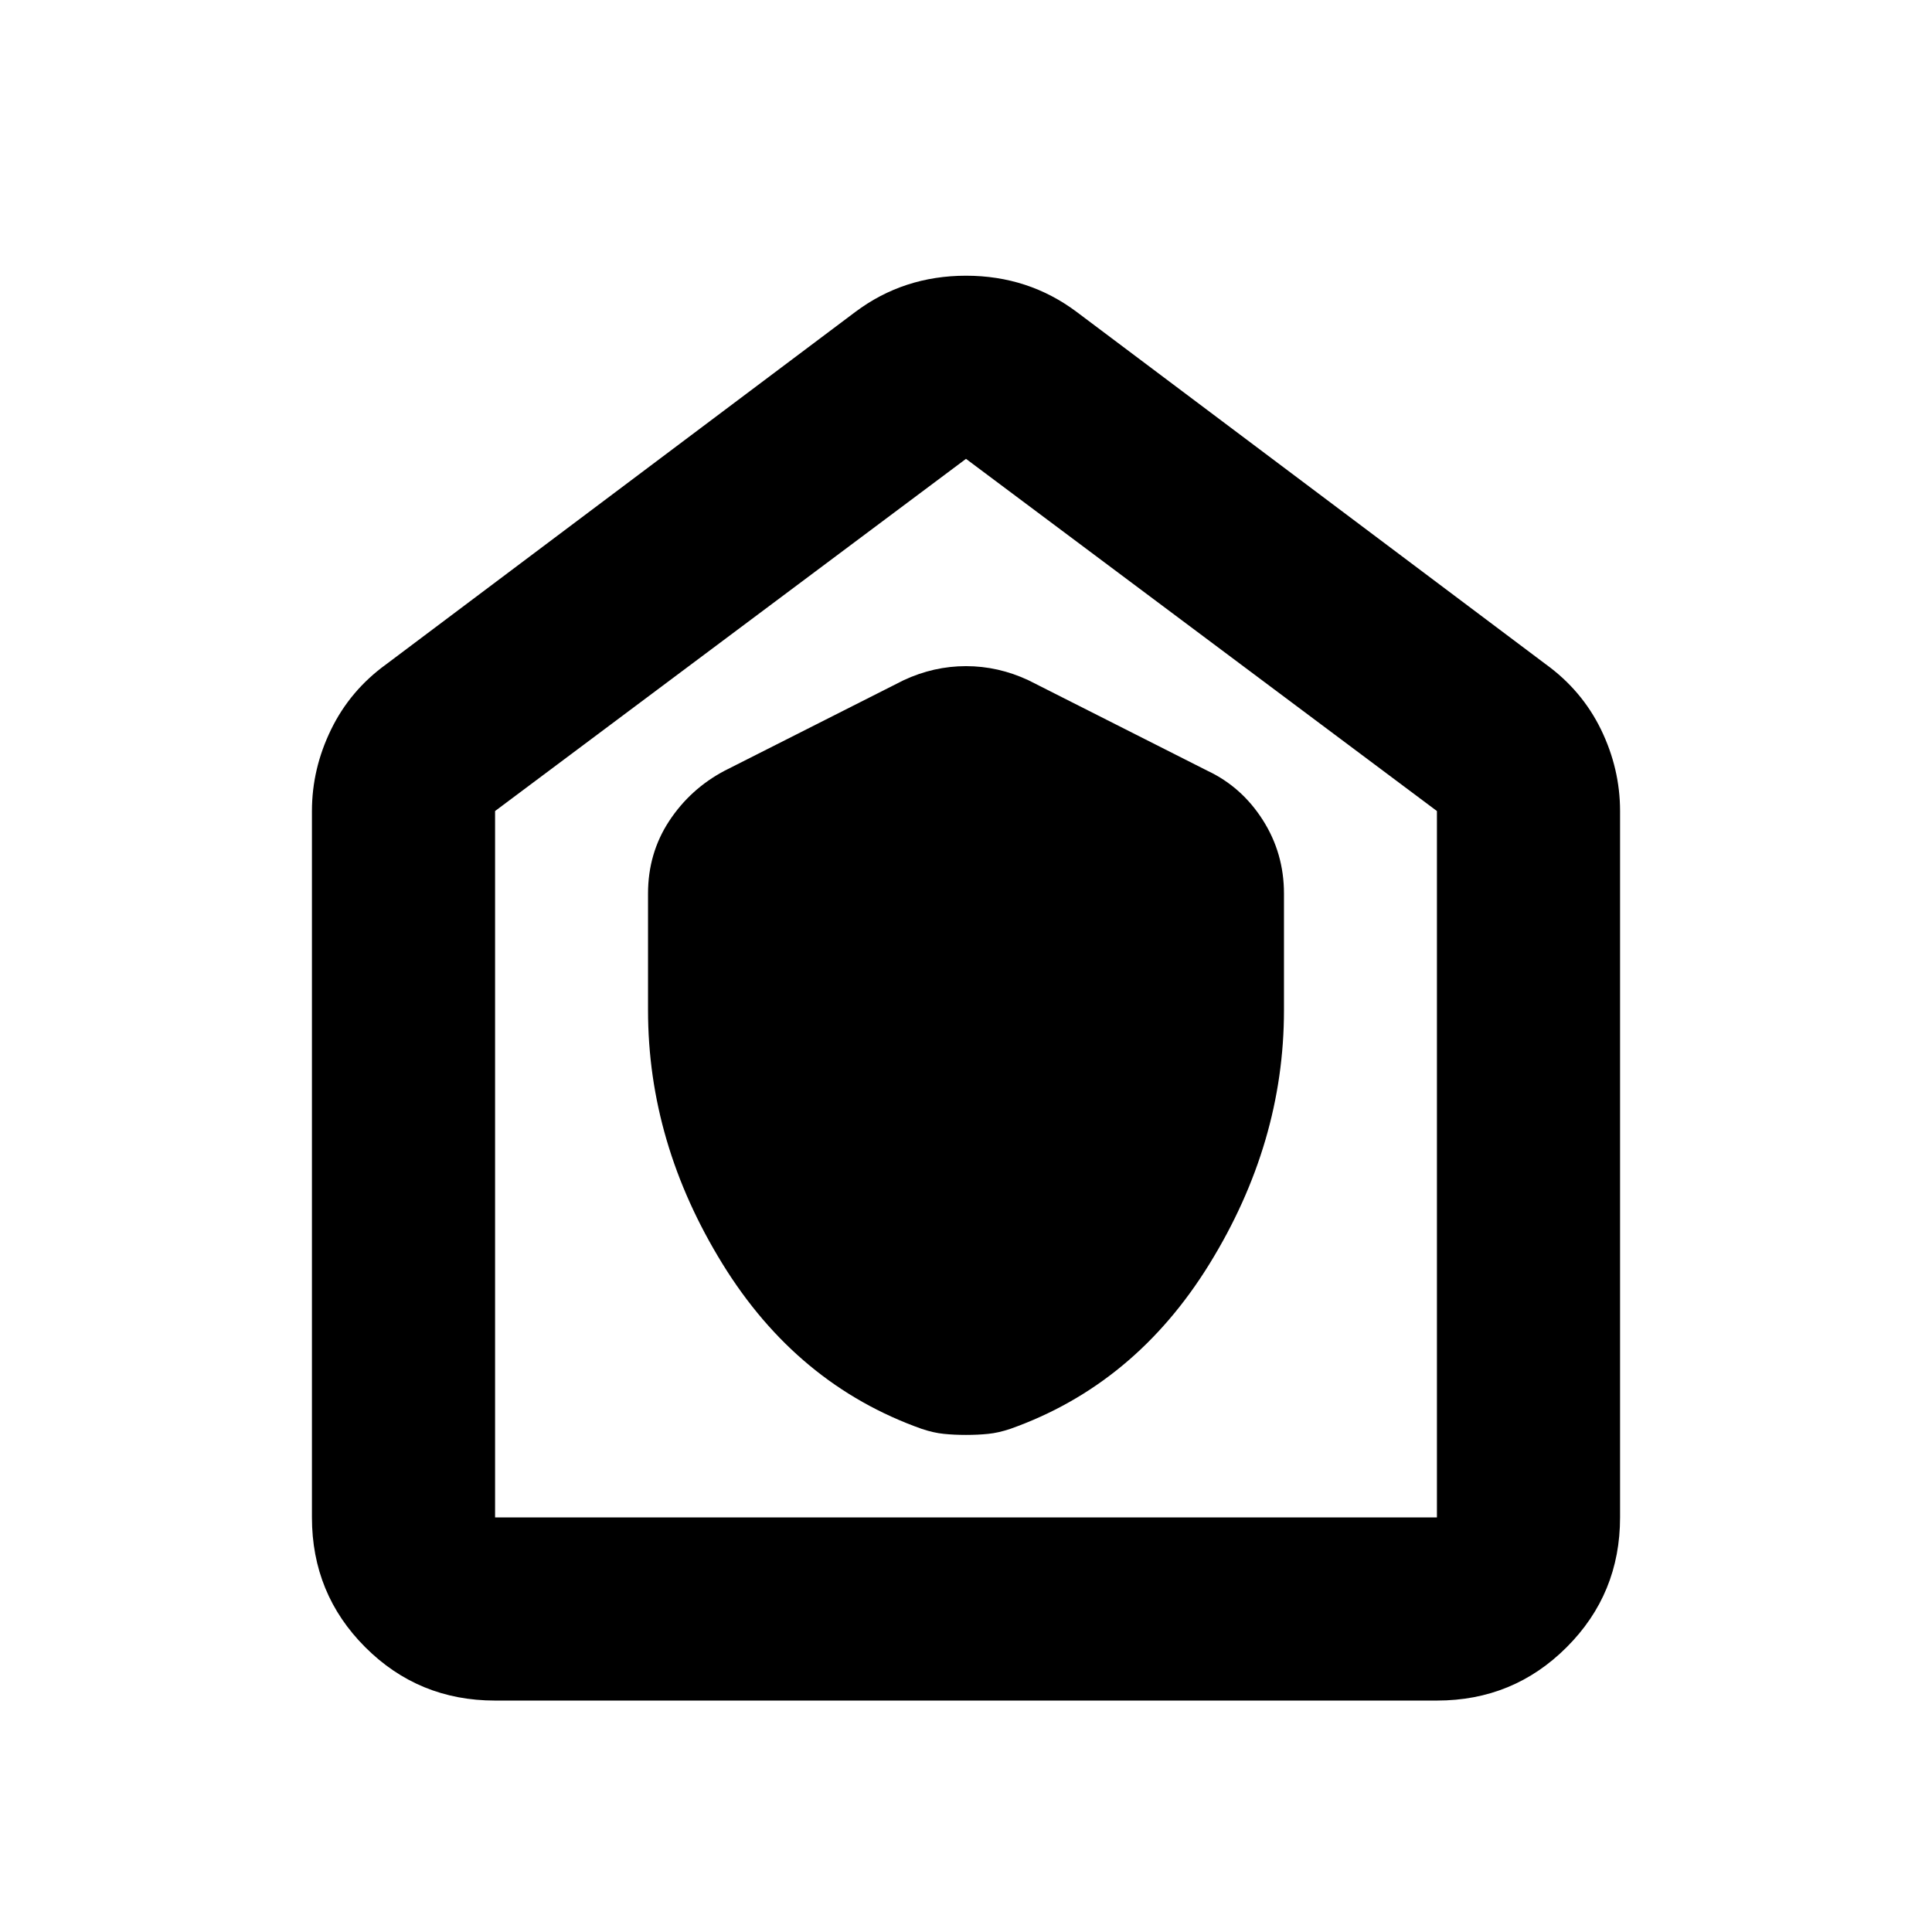 <svg xmlns="http://www.w3.org/2000/svg" height="24" width="24"><path d="M8.05 12.55q0 1.65.925 3.15t2.475 2.05q.15.05.275.062.125.013.275.013.15 0 .275-.013.125-.012.275-.062 1.55-.55 2.475-2.05.925-1.5.925-3.15V11.1q0-.5-.262-.912-.263-.413-.688-.613L12.775 8.45Q12.4 8.275 12 8.275t-.775.175L9 9.575q-.425.225-.688.625-.262.4-.262.9Zm-1.9 8.575q-.95 0-1.613-.663-.662-.662-.662-1.612v-8.775q0-.525.238-1.013.237-.487.687-.812l5.825-4.375q.6-.45 1.375-.45t1.375.45L19.2 8.25q.45.325.688.812.237.488.237 1.013v8.775q0 .95-.663 1.612-.662.663-1.612.663Zm0-2.275h11.7v-8.775L12 5.7l-5.85 4.375v8.775ZM12 12.275Z"/></svg>